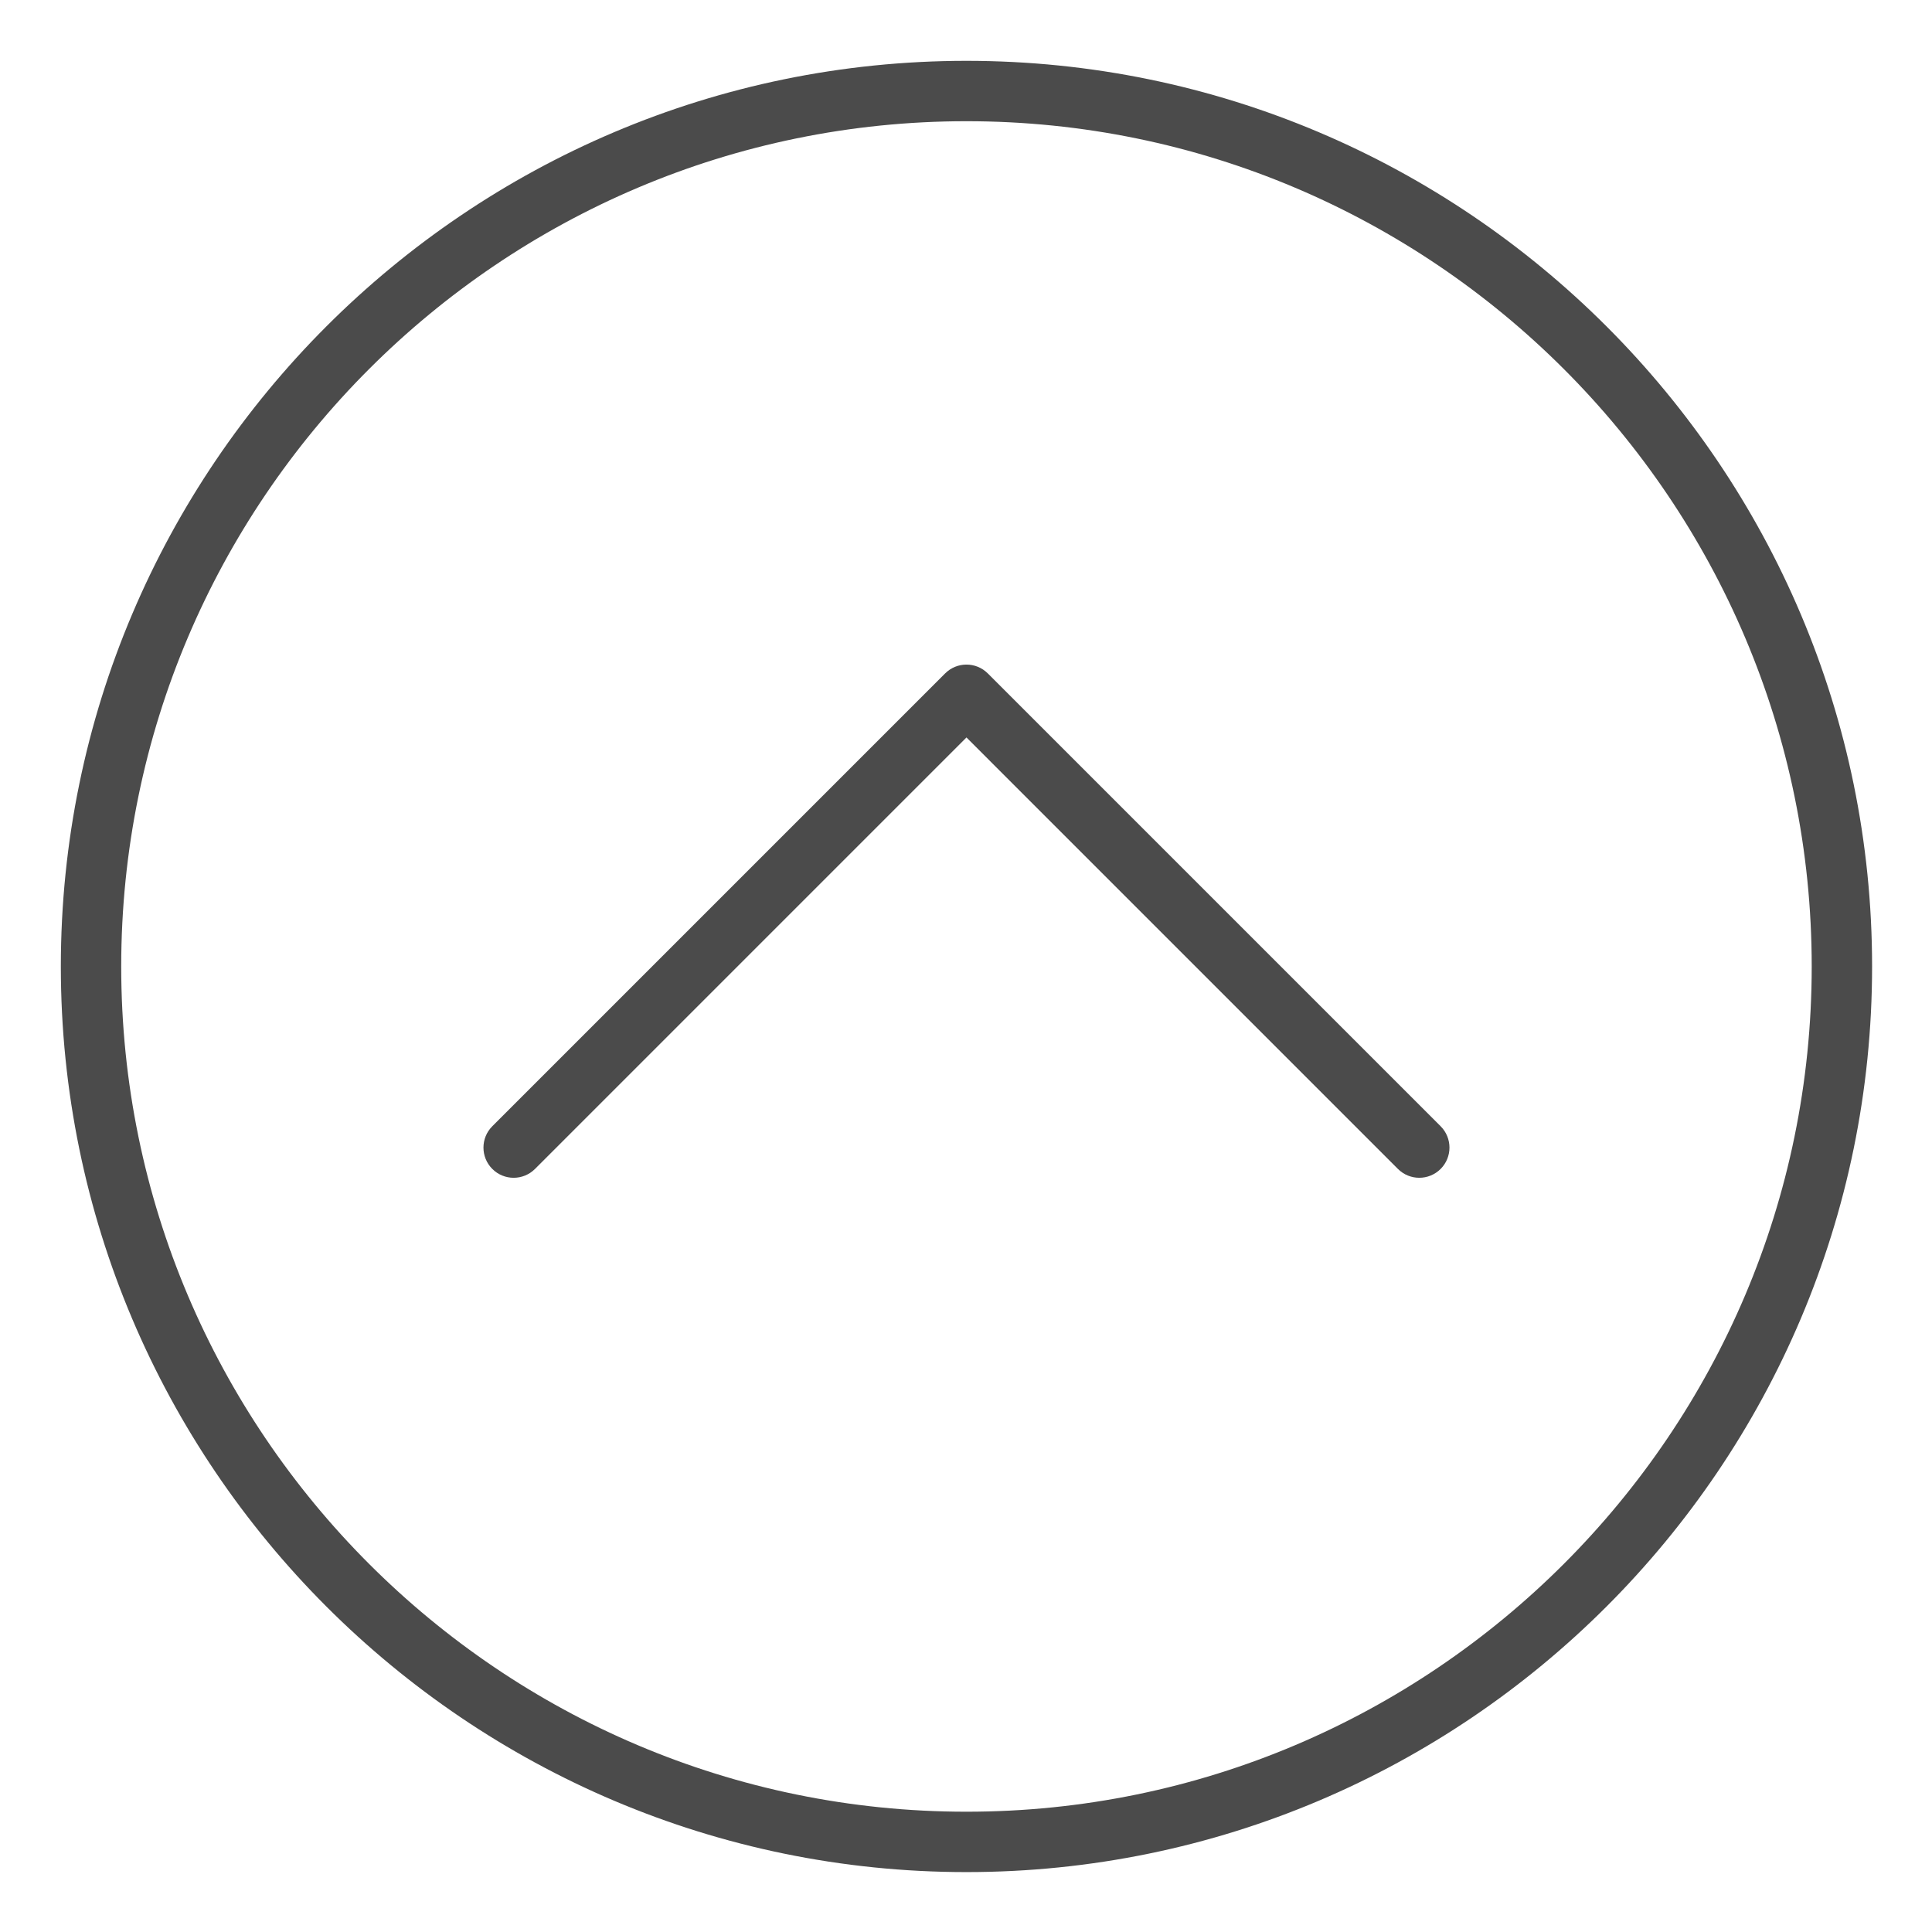 <?xml version="1.0"?>
<svg xmlns="http://www.w3.org/2000/svg" height="512px" viewBox="-27 -27 860 860" width="512px"><g><path d="m403.207 806.332c-222.285 0-403.125-180.84-403.125-403.125 0-222.285 180.84-403.125 403.125-403.125 222.285 0 403.125 180.84 403.125 403.125 0 222.285-180.84 403.125-403.125 403.125zm0-779.375c-207.465 0-376.25 168.785-376.25 376.25 0 207.469 168.785 376.25 376.25 376.25 207.469 0 376.25-168.781 376.25-376.25 0-207.465-168.781-376.25-376.25-376.25zm0 0" data-original="#000000" class="active-path" data-old_color="#000000" fill="#4B4B4B"/><path d="m604.77 497.27c-3.438 0-6.875-1.312-9.5-3.934l-192.062-192.066-192.059 192.066c-5.25 5.25-13.754 5.25-19.004 0s-5.25-13.754 0-19.004l201.562-201.562c5.25-5.25 13.754-5.25 19.004 0l201.562 201.562c5.25 5.25 5.25 13.754 0 19.004-2.629 2.621-6.066 3.934-9.504 3.934zm0 0" data-original="#000000" class="active-path" data-old_color="#000000" fill="#4B4B4B"/></g> </svg>
